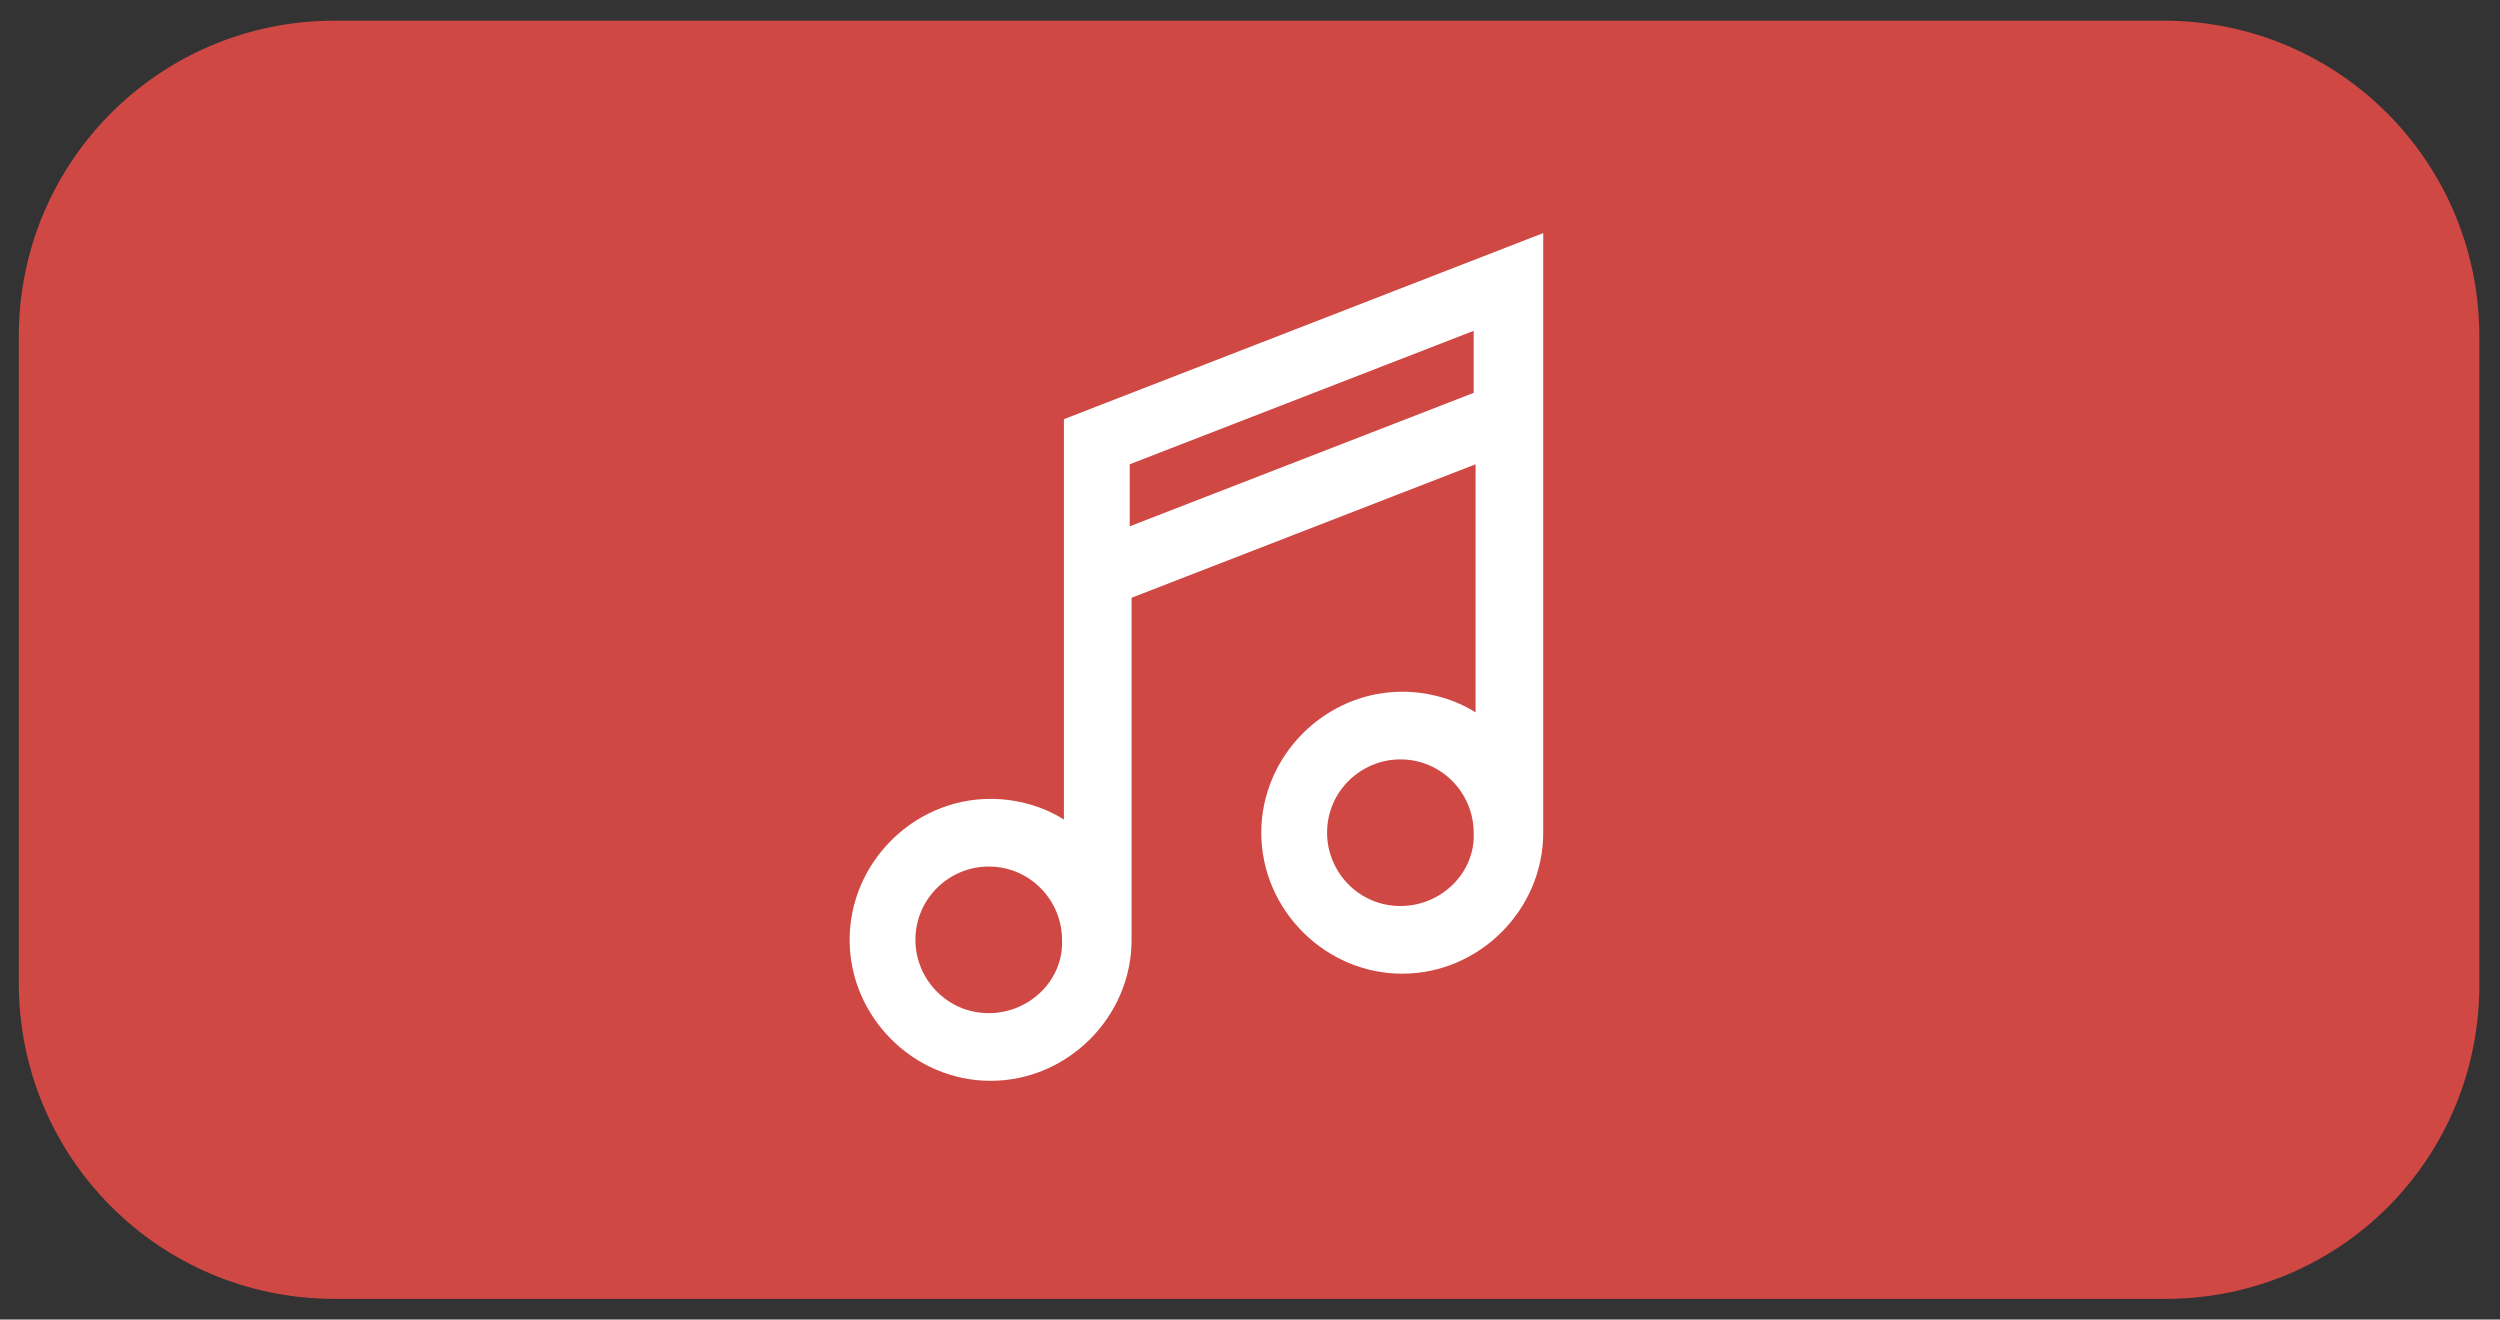 <?xml version="1.0" encoding="utf-8"?>
<!-- Generator: Adobe Illustrator 27.8.1, SVG Export Plug-In . SVG Version: 6.00 Build 0)  -->
<svg version="1.1" id="레이어_1" xmlns="http://www.w3.org/2000/svg" xmlns:xlink="http://www.w3.org/1999/xlink" x="0px"
	 y="0px" viewBox="0 0 133 70.2" style="enable-background:new 0 0 133 70.2;" xml:space="preserve">
<rect x="0" y="0" width="133" height="70.2" fill="#333333" stroke="none"/>
<style type="text/css">
	.st0{fill:#CF4844;}
	.st1{fill:#FFFFFF;}
</style>
<g>
	<path class="st0" d="M115.2,69.1H17.8C8.5,69.1,1,61.6,1,52.3V17.9C1,8.6,8.5,1.1,17.8,1.1h97.3c9.3,0,16.8,7.5,16.8,16.8v34.3
		C132,61.6,124.5,69.1,115.2,69.1z"/>
	<path class="st1" d="M56.6,22.3v21.3c-1.1-0.7-2.5-1.1-3.9-1.1c-4.1,0-7.5,3.4-7.5,7.5s3.4,7.5,7.5,7.5s7.5-3.4,7.5-7.5V31.8
		l18.3-7.1v13.2c-1.1-0.7-2.5-1.1-3.9-1.1c-4.1,0-7.5,3.4-7.5,7.5s3.4,7.5,7.5,7.5c4.1,0,7.5-3.4,7.5-7.5V12.4L56.6,22.3z
		 M52.6,53.9c-2.2,0-3.9-1.8-3.9-3.9c0-2.2,1.8-3.9,3.9-3.9c2.2,0,3.9,1.8,3.9,3.9C56.6,52.1,54.8,53.9,52.6,53.9z M60.1,28v-3.3
		l18.3-7.1v3.3L60.1,28z M74.5,48.2c-2.2,0-3.9-1.8-3.9-3.9c0-2.2,1.8-3.9,3.9-3.9c2.2,0,3.9,1.8,3.9,3.9
		C78.5,46.4,76.7,48.2,74.5,48.2z"/>
</g>
</svg>
